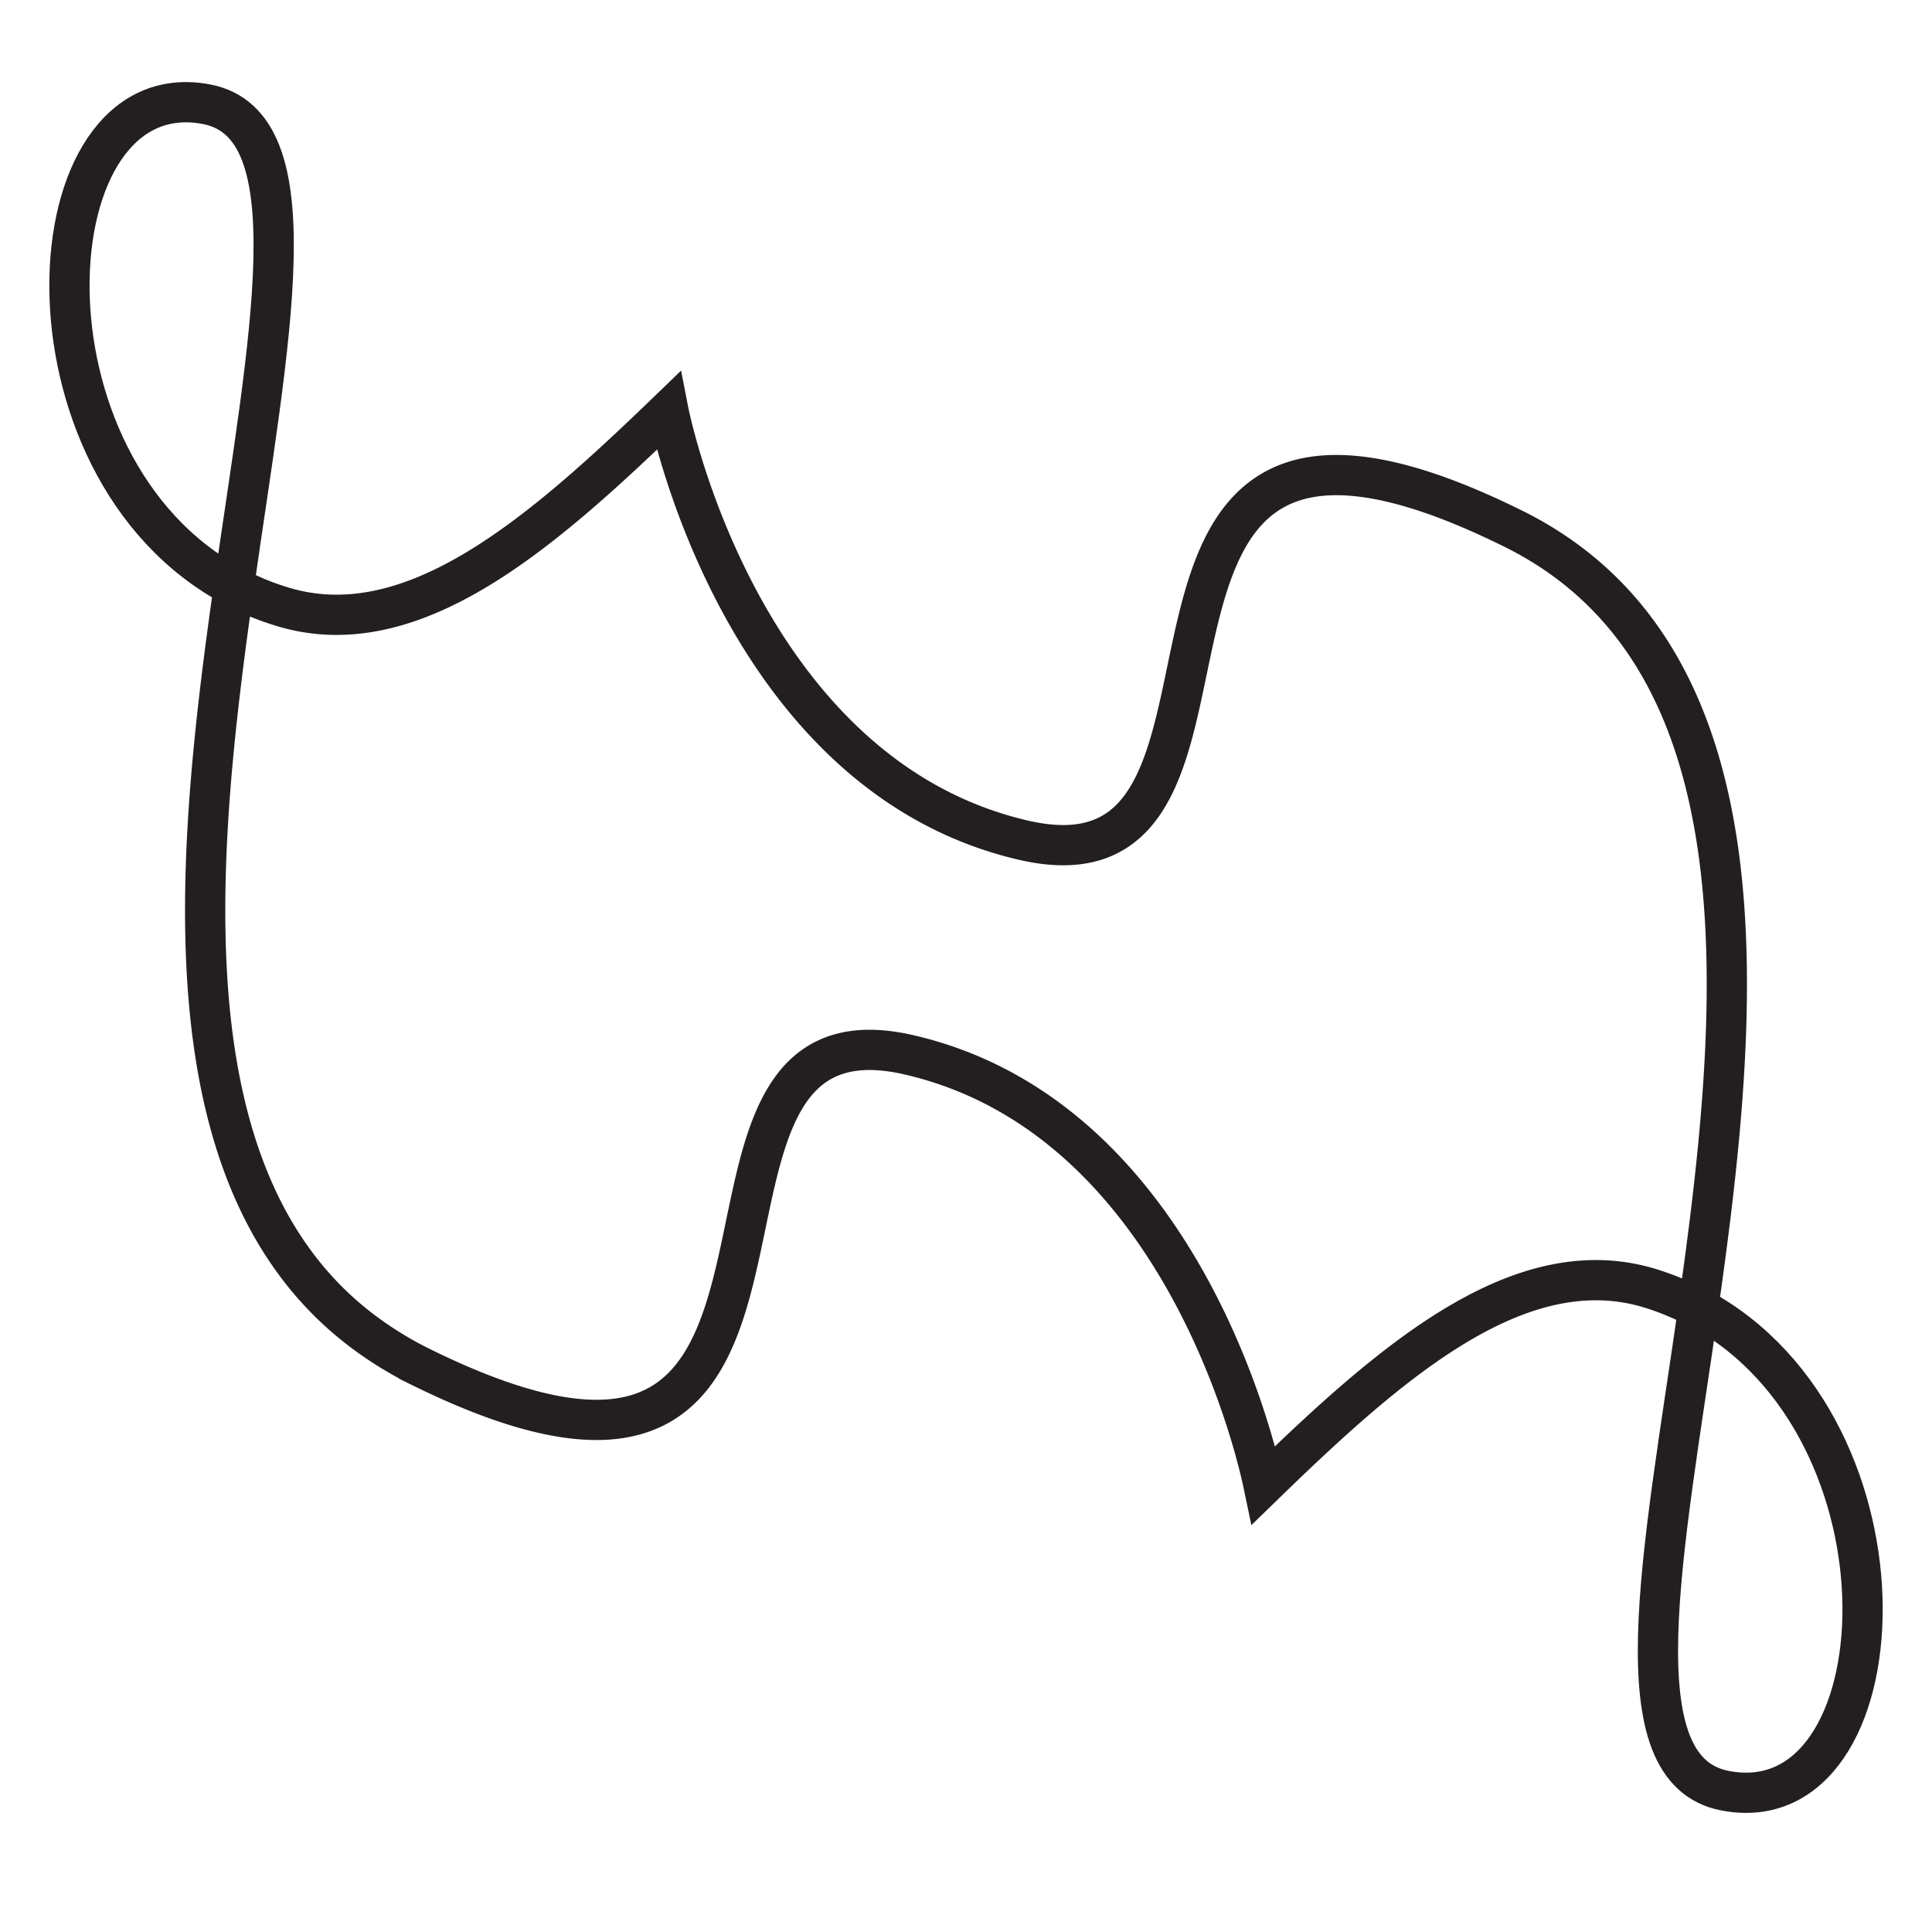 <svg id="Layer_1" data-name="Layer 1" xmlns="http://www.w3.org/2000/svg" viewBox="0 0 144 144"><defs><style>.cls-1{fill:none;stroke:#231f20;stroke-linecap:round;stroke-miterlimit:10;stroke-width:3px;}</style></defs><path class="cls-1" d="M17.43,43.72C.62,34.79,2.24,5.25,15.4,7.77,23.34,9.3,20.08,25.18,17.43,43.72Z"/><path class="cls-1" d="M128.59,133.47c-8-1.51-4.67-17.41-2-36C143.38,106.47,141.76,136,128.59,133.47Z"/><path class="cls-1" d="M126.57,97.51a21,21,0,0,0-3.39-1.43c-9.8-3.14-19.5,5.39-29,14.62-.18-.86-5.51-27.22-26.39-32.07-21.21-4.94-1.28,40.67-36.56,23.19a27.11,27.11,0,0,1-3.37-2s0,0,0,0C12.22,89,14.44,64.65,17.43,43.72a19.38,19.38,0,0,0,3.39,1.43c9.78,3.16,19.47-5.33,29-14.53,0,0,5.25,27.08,26.45,32s1.29-40.69,36.57-23.19C132.06,49,129.76,75.18,126.57,97.51Z"/></svg>